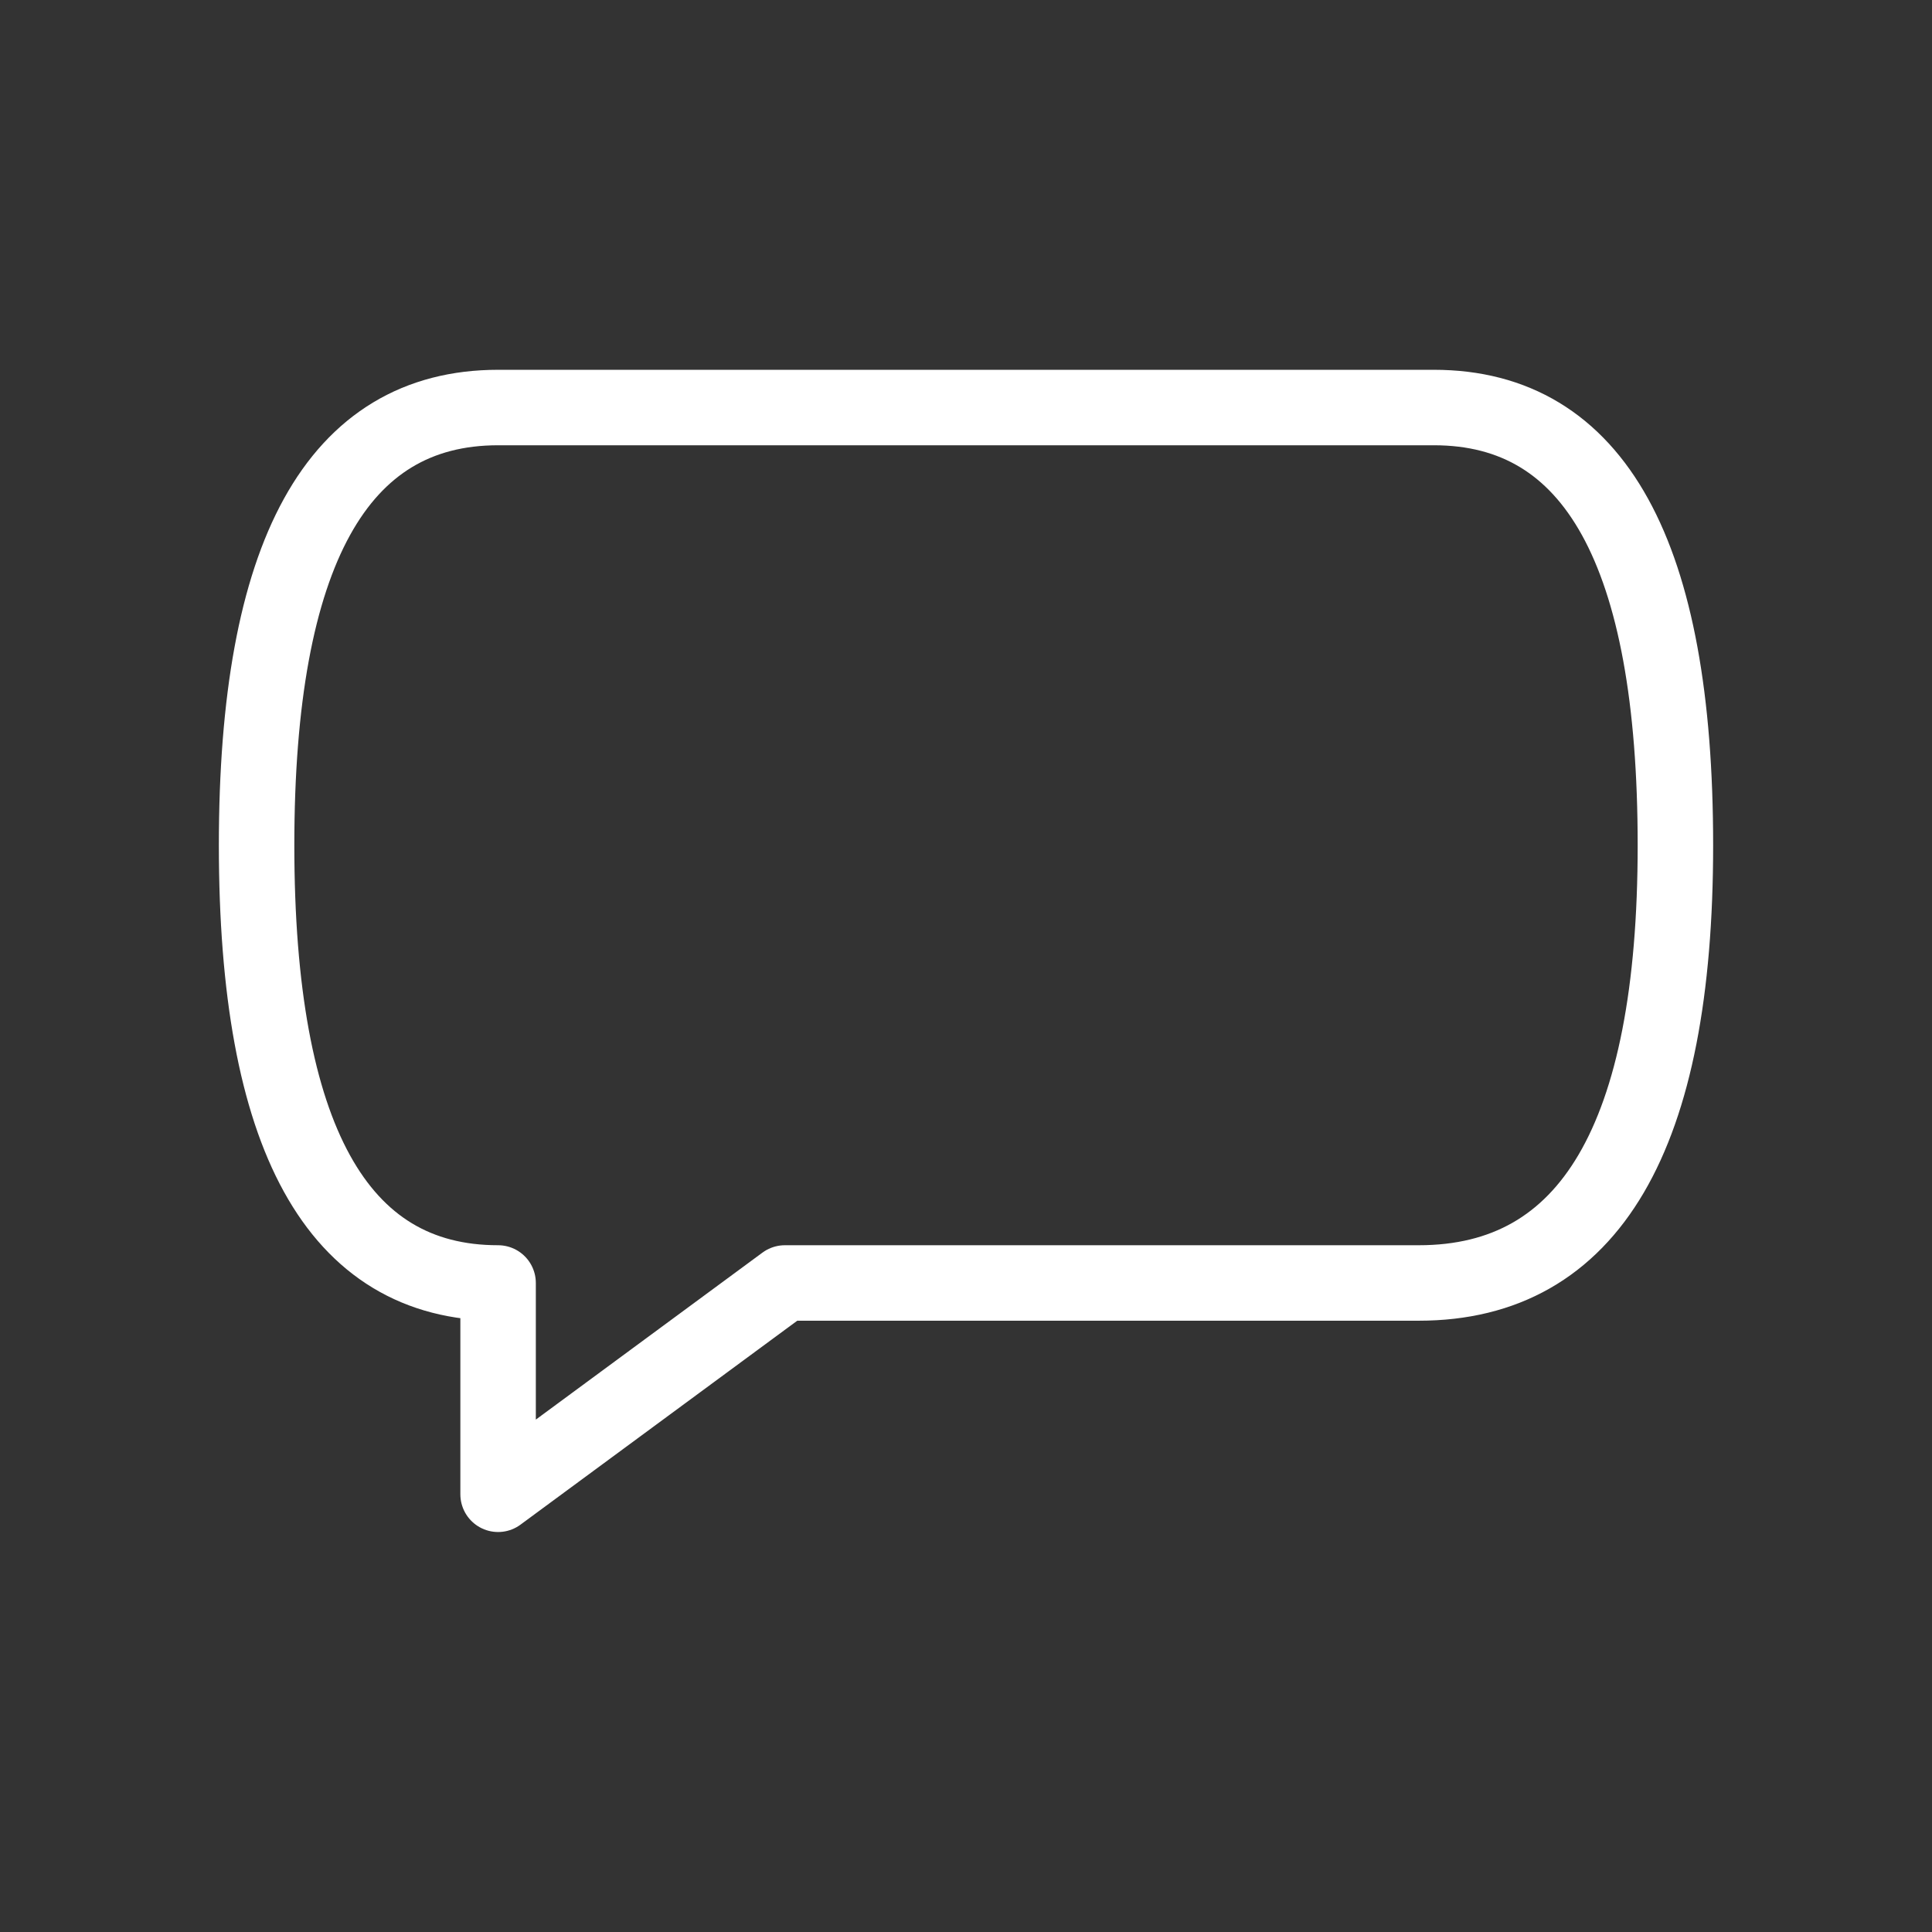 <svg xmlns="http://www.w3.org/2000/svg" viewBox="0 0 128 128" fill="none" stroke="#fff" stroke-width="5" stroke-linejoin="round" stroke-linecap="round"><rect x="0" y="0" width="128" height="128" fill="#333333" stroke="none"/><path d="M52 85H94Q111 85 111 56 111 27 95 27H33Q17 27 17 56 17 85 33 85V99Z"/></svg>
